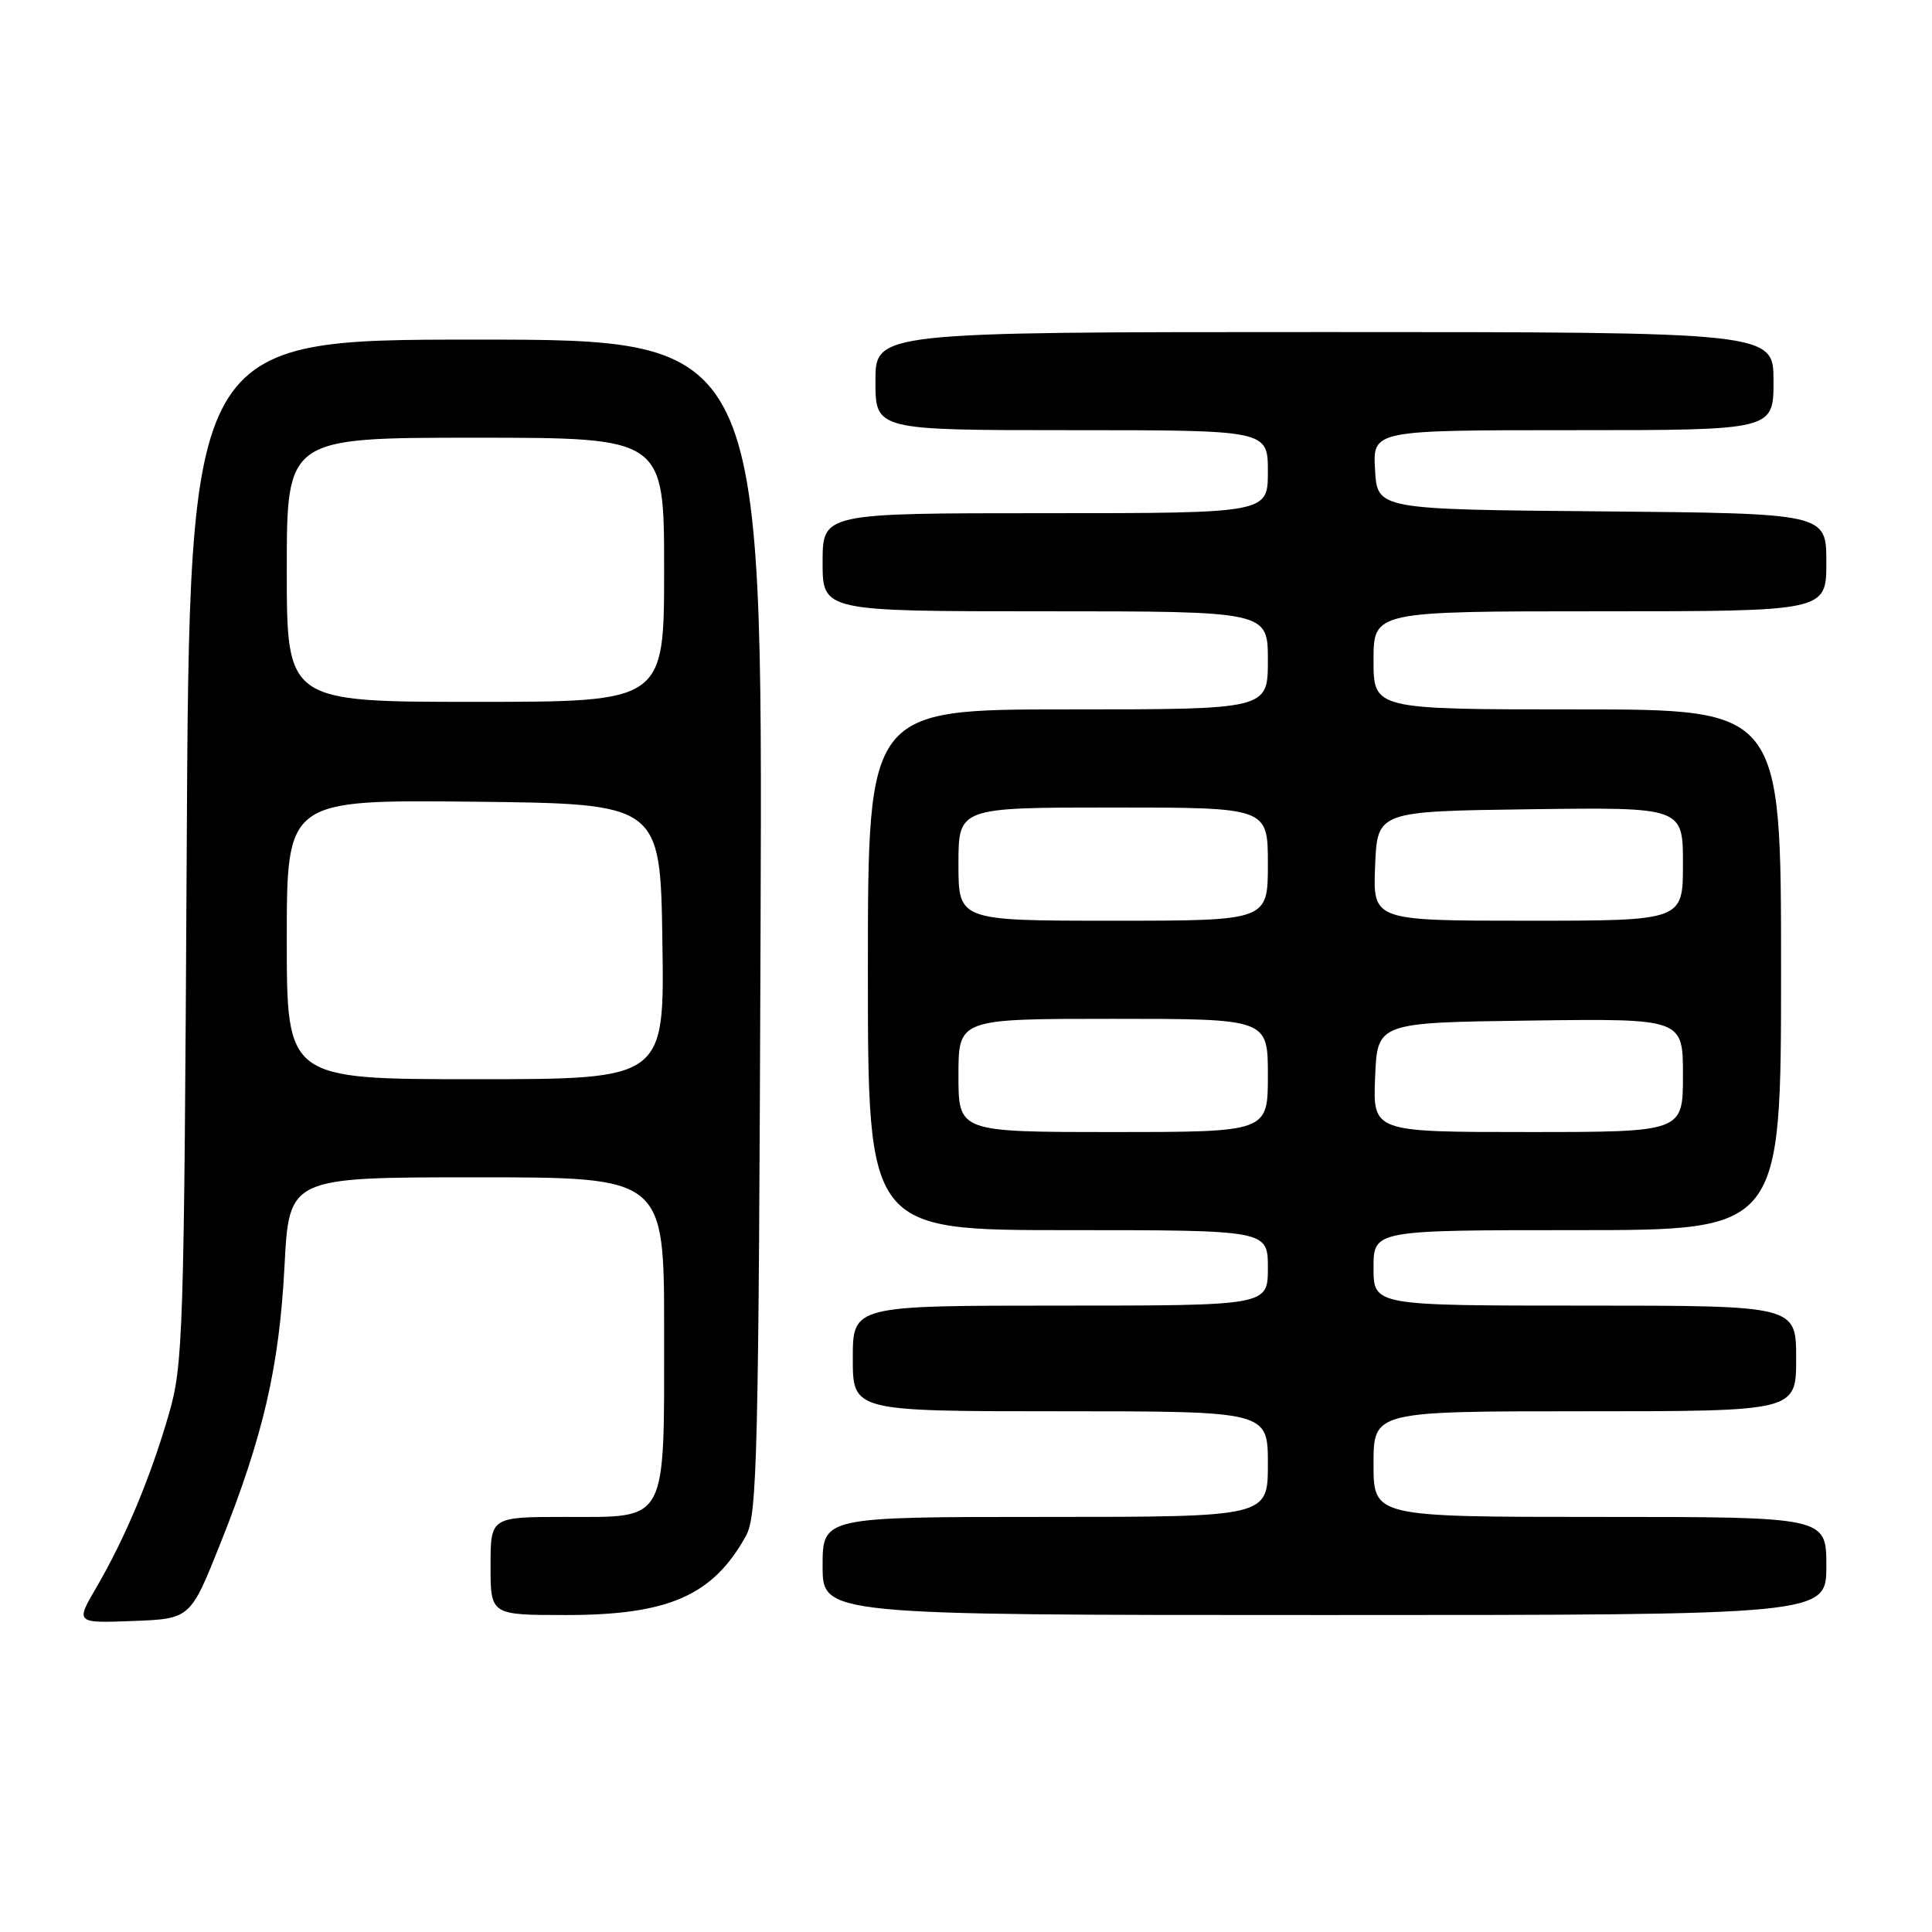 <?xml version="1.0" encoding="UTF-8" standalone="no"?>
<!DOCTYPE svg PUBLIC "-//W3C//DTD SVG 1.1//EN" "http://www.w3.org/Graphics/SVG/1.1/DTD/svg11.dtd" >
<svg xmlns="http://www.w3.org/2000/svg" xmlns:xlink="http://www.w3.org/1999/xlink" version="1.1" viewBox="0 0 256 256">
 <g >
 <path fill="currentColor"
d=" M 29.21 204.50 C 34.91 190.20 37.00 181.14 37.70 167.75 C 38.31 156.00 38.31 156.00 63.15 156.00 C 88.00 156.00 88.00 156.00 88.00 176.28 C 88.00 202.09 88.58 201.00 74.94 201.00 C 65.00 201.00 65.00 201.00 65.00 207.50 C 65.00 214.00 65.00 214.00 75.03 214.00 C 88.61 214.00 94.48 211.41 98.85 203.50 C 100.34 200.79 100.53 192.89 100.78 122.75 C 101.06 45.00 101.06 45.00 63.08 45.00 C 25.10 45.00 25.10 45.00 24.74 112.75 C 24.39 177.33 24.28 180.83 22.34 187.50 C 19.90 195.89 16.59 203.78 12.80 210.29 C 10.00 215.08 10.00 215.08 17.61 214.79 C 25.22 214.50 25.22 214.50 29.21 204.50 Z  M 242.00 207.50 C 242.00 201.00 242.00 201.00 212.00 201.00 C 182.00 201.00 182.00 201.00 182.00 194.00 C 182.00 187.00 182.00 187.00 210.00 187.00 C 238.00 187.00 238.00 187.00 238.00 180.00 C 238.00 173.00 238.00 173.00 210.00 173.00 C 182.00 173.00 182.00 173.00 182.00 168.00 C 182.00 163.00 182.00 163.00 209.00 163.00 C 236.00 163.00 236.00 163.00 236.00 128.50 C 236.00 94.00 236.00 94.00 209.00 94.00 C 182.00 94.00 182.00 94.00 182.00 87.50 C 182.00 81.00 182.00 81.00 212.00 81.00 C 242.00 81.00 242.00 81.00 242.00 74.51 C 242.00 68.03 242.00 68.03 212.25 67.76 C 182.50 67.50 182.50 67.50 182.20 62.25 C 181.90 57.00 181.90 57.00 208.45 57.00 C 235.00 57.00 235.00 57.00 235.00 50.50 C 235.00 44.00 235.00 44.00 175.50 44.00 C 116.00 44.00 116.00 44.00 116.00 50.50 C 116.00 57.00 116.00 57.00 142.00 57.00 C 168.00 57.00 168.00 57.00 168.00 62.50 C 168.00 68.00 168.00 68.00 138.50 68.00 C 109.00 68.00 109.00 68.00 109.00 74.50 C 109.00 81.00 109.00 81.00 138.50 81.00 C 168.00 81.00 168.00 81.00 168.00 87.50 C 168.00 94.00 168.00 94.00 141.50 94.00 C 115.00 94.00 115.00 94.00 115.00 128.50 C 115.00 163.00 115.00 163.00 141.50 163.00 C 168.00 163.00 168.00 163.00 168.00 168.00 C 168.00 173.00 168.00 173.00 140.50 173.00 C 113.00 173.00 113.00 173.00 113.00 180.00 C 113.00 187.00 113.00 187.00 140.50 187.00 C 168.00 187.00 168.00 187.00 168.00 194.00 C 168.00 201.00 168.00 201.00 138.50 201.00 C 109.00 201.00 109.00 201.00 109.00 207.50 C 109.00 214.00 109.00 214.00 175.50 214.00 C 242.00 214.00 242.00 214.00 242.00 207.50 Z  M 38.00 124.48 C 38.00 105.97 38.00 105.97 62.75 106.23 C 87.50 106.50 87.50 106.50 87.77 124.75 C 88.05 143.00 88.05 143.00 63.02 143.00 C 38.00 143.00 38.00 143.00 38.00 124.48 Z  M 38.00 75.50 C 38.00 58.00 38.00 58.00 63.00 58.00 C 88.00 58.00 88.00 58.00 88.00 75.50 C 88.00 93.00 88.00 93.00 63.00 93.00 C 38.00 93.00 38.00 93.00 38.00 75.50 Z  M 127.00 142.50 C 127.00 135.00 127.00 135.00 147.50 135.00 C 168.00 135.00 168.00 135.00 168.00 142.50 C 168.00 150.00 168.00 150.00 147.50 150.00 C 127.00 150.00 127.00 150.00 127.00 142.50 Z  M 182.21 142.75 C 182.50 135.50 182.50 135.50 202.75 135.23 C 223.00 134.96 223.00 134.96 223.00 142.48 C 223.00 150.00 223.00 150.00 202.46 150.00 C 181.91 150.00 181.91 150.00 182.21 142.75 Z  M 127.00 114.50 C 127.00 107.00 127.00 107.00 147.50 107.00 C 168.00 107.00 168.00 107.00 168.00 114.50 C 168.00 122.00 168.00 122.00 147.50 122.00 C 127.00 122.00 127.00 122.00 127.00 114.50 Z  M 182.21 114.75 C 182.50 107.50 182.50 107.50 202.75 107.23 C 223.00 106.96 223.00 106.96 223.00 114.48 C 223.00 122.00 223.00 122.00 202.46 122.00 C 181.91 122.00 181.91 122.00 182.21 114.75 Z "/>
</g>
</svg>